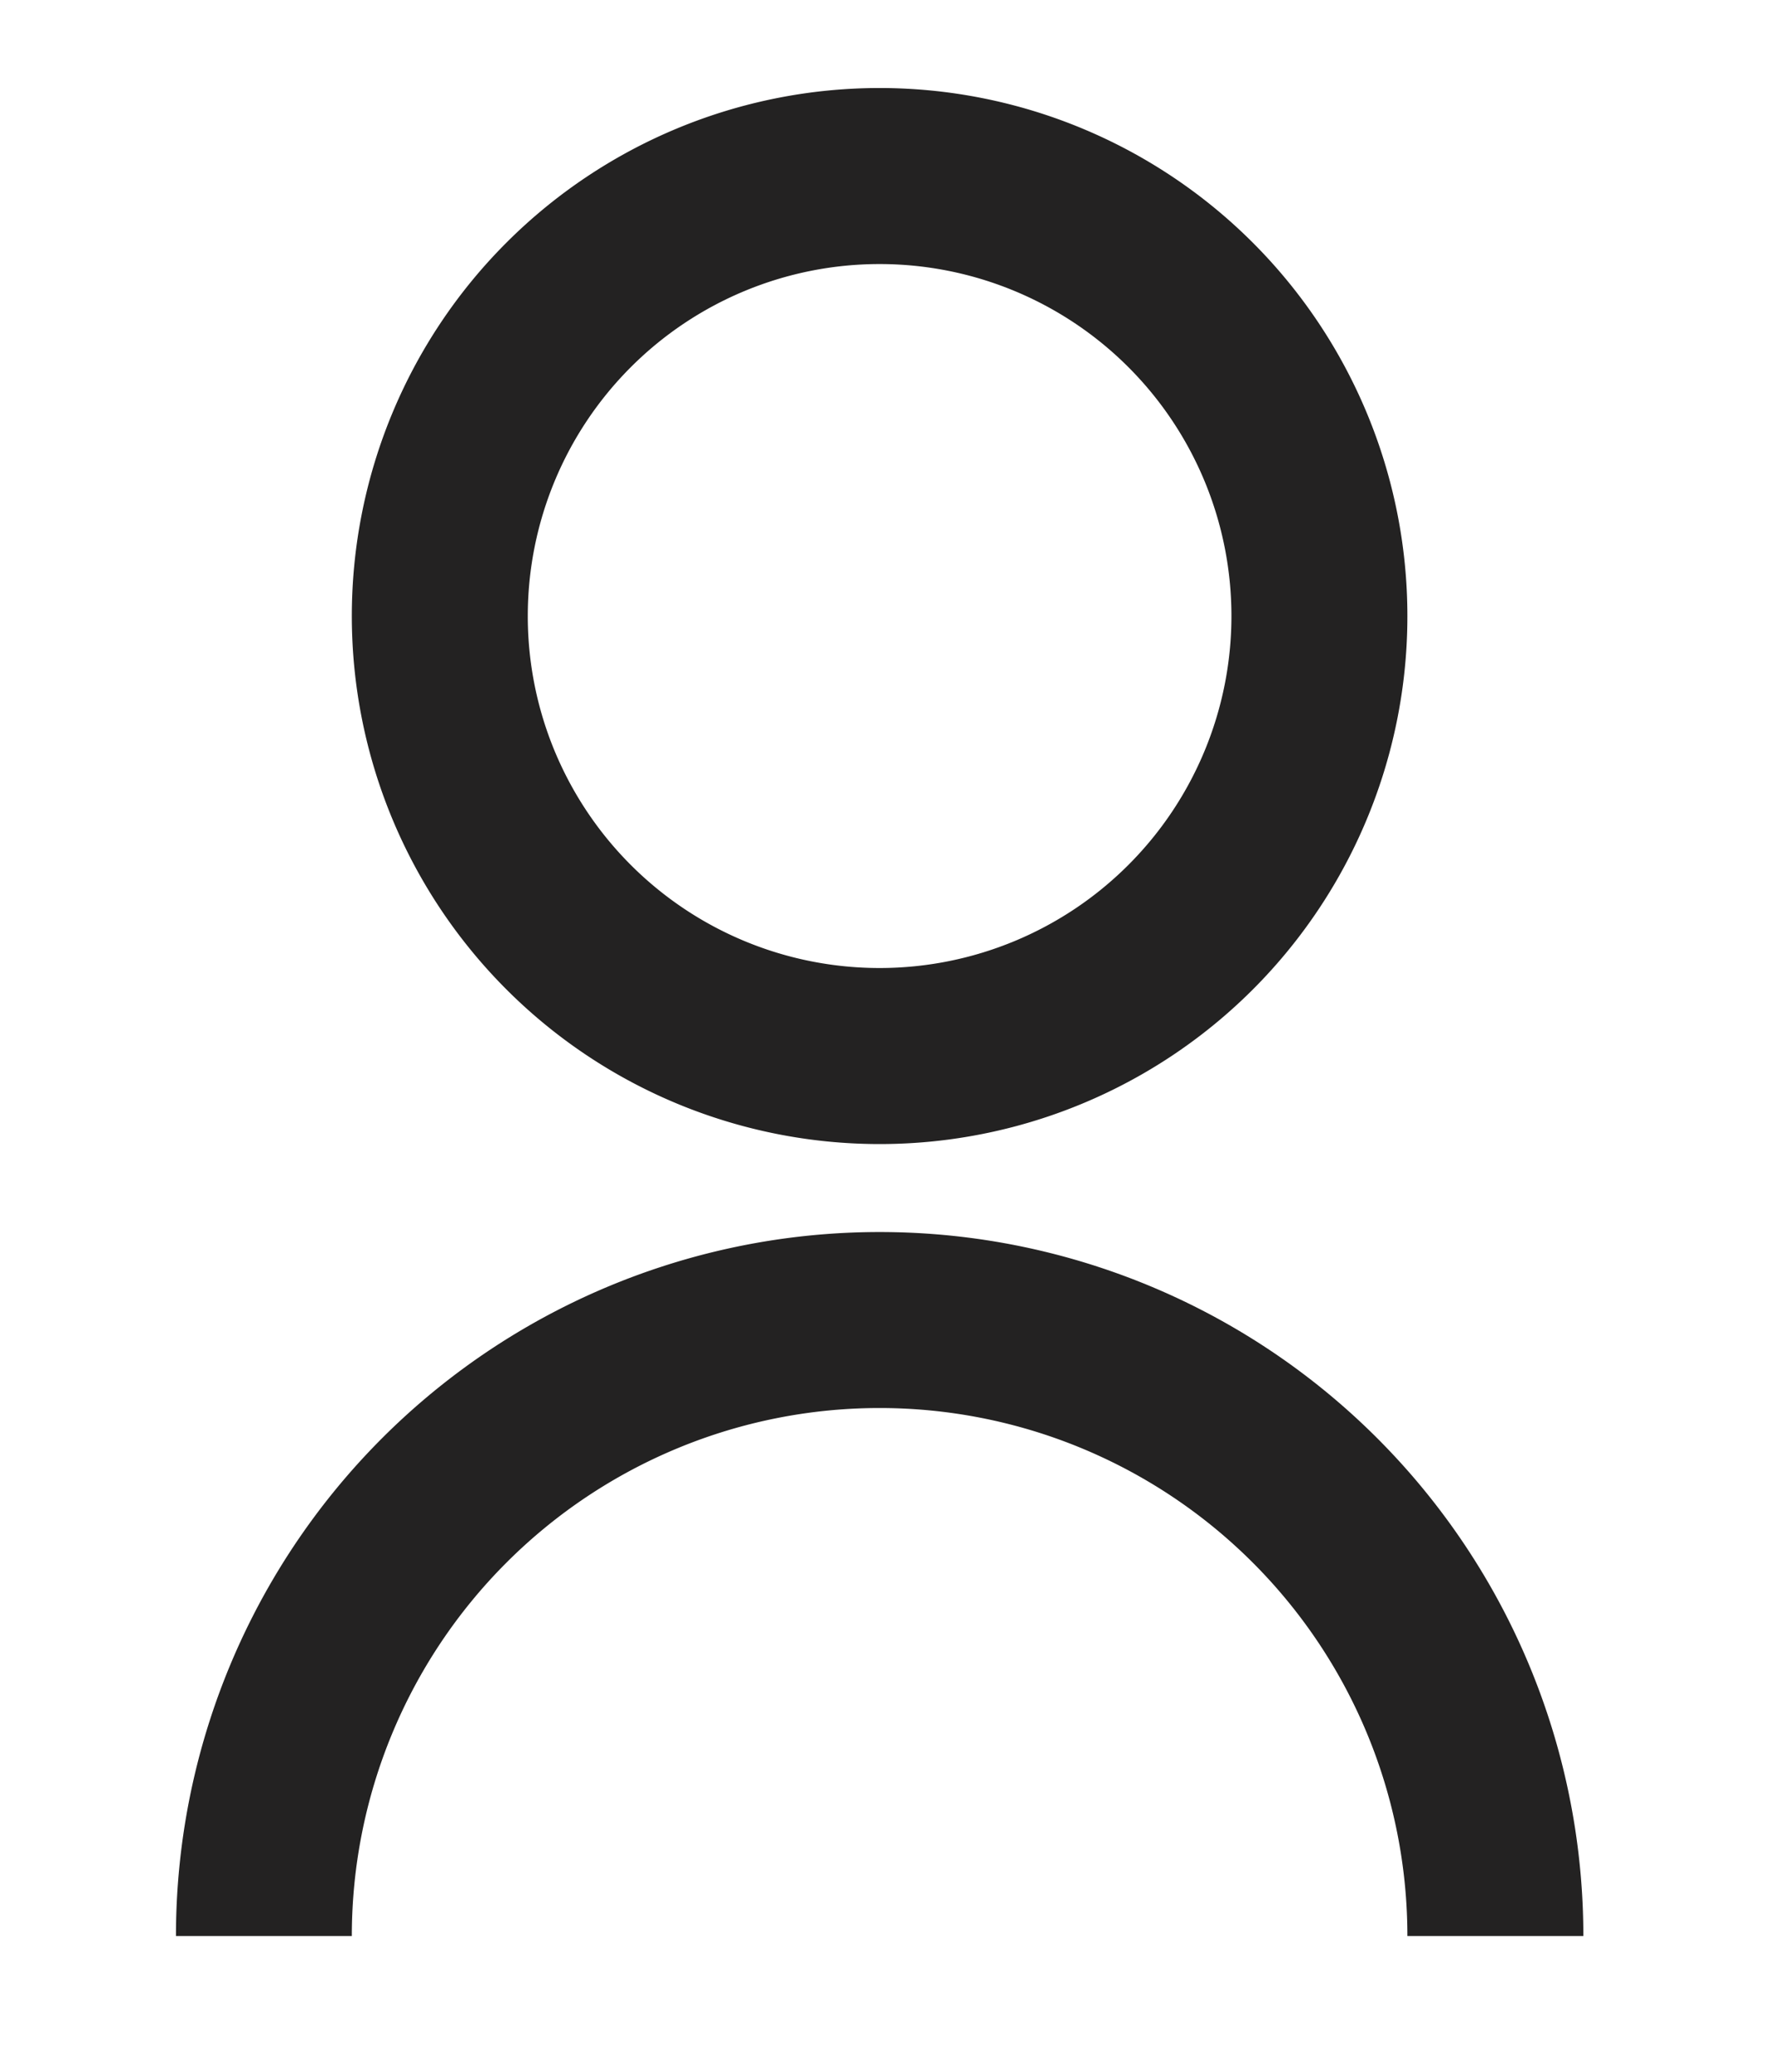 <svg id="contacts_line" xmlns="http://www.w3.org/2000/svg" width="18.44" height="21.514" viewBox="0 0 18.44 21.514">
  <path id="Path_82" data-name="Path 82" d="M0,0H18.44V21.514H0Z" fill="none"/>
  <path id="Path_83" data-name="Path 83" d="M2,20.19a7.31,7.31,0,1,1,14.621,0H14.793a5.483,5.483,0,1,0-10.966,0Zm7.31-8.224a5.483,5.483,0,1,1,5.483-5.483A5.481,5.481,0,0,1,9.31,11.966Zm0-1.828A3.655,3.655,0,1,0,5.655,6.483,3.654,3.654,0,0,0,9.31,10.138Z" transform="translate(-0.172 -0.086)" fill="#232222"/>
</svg>

